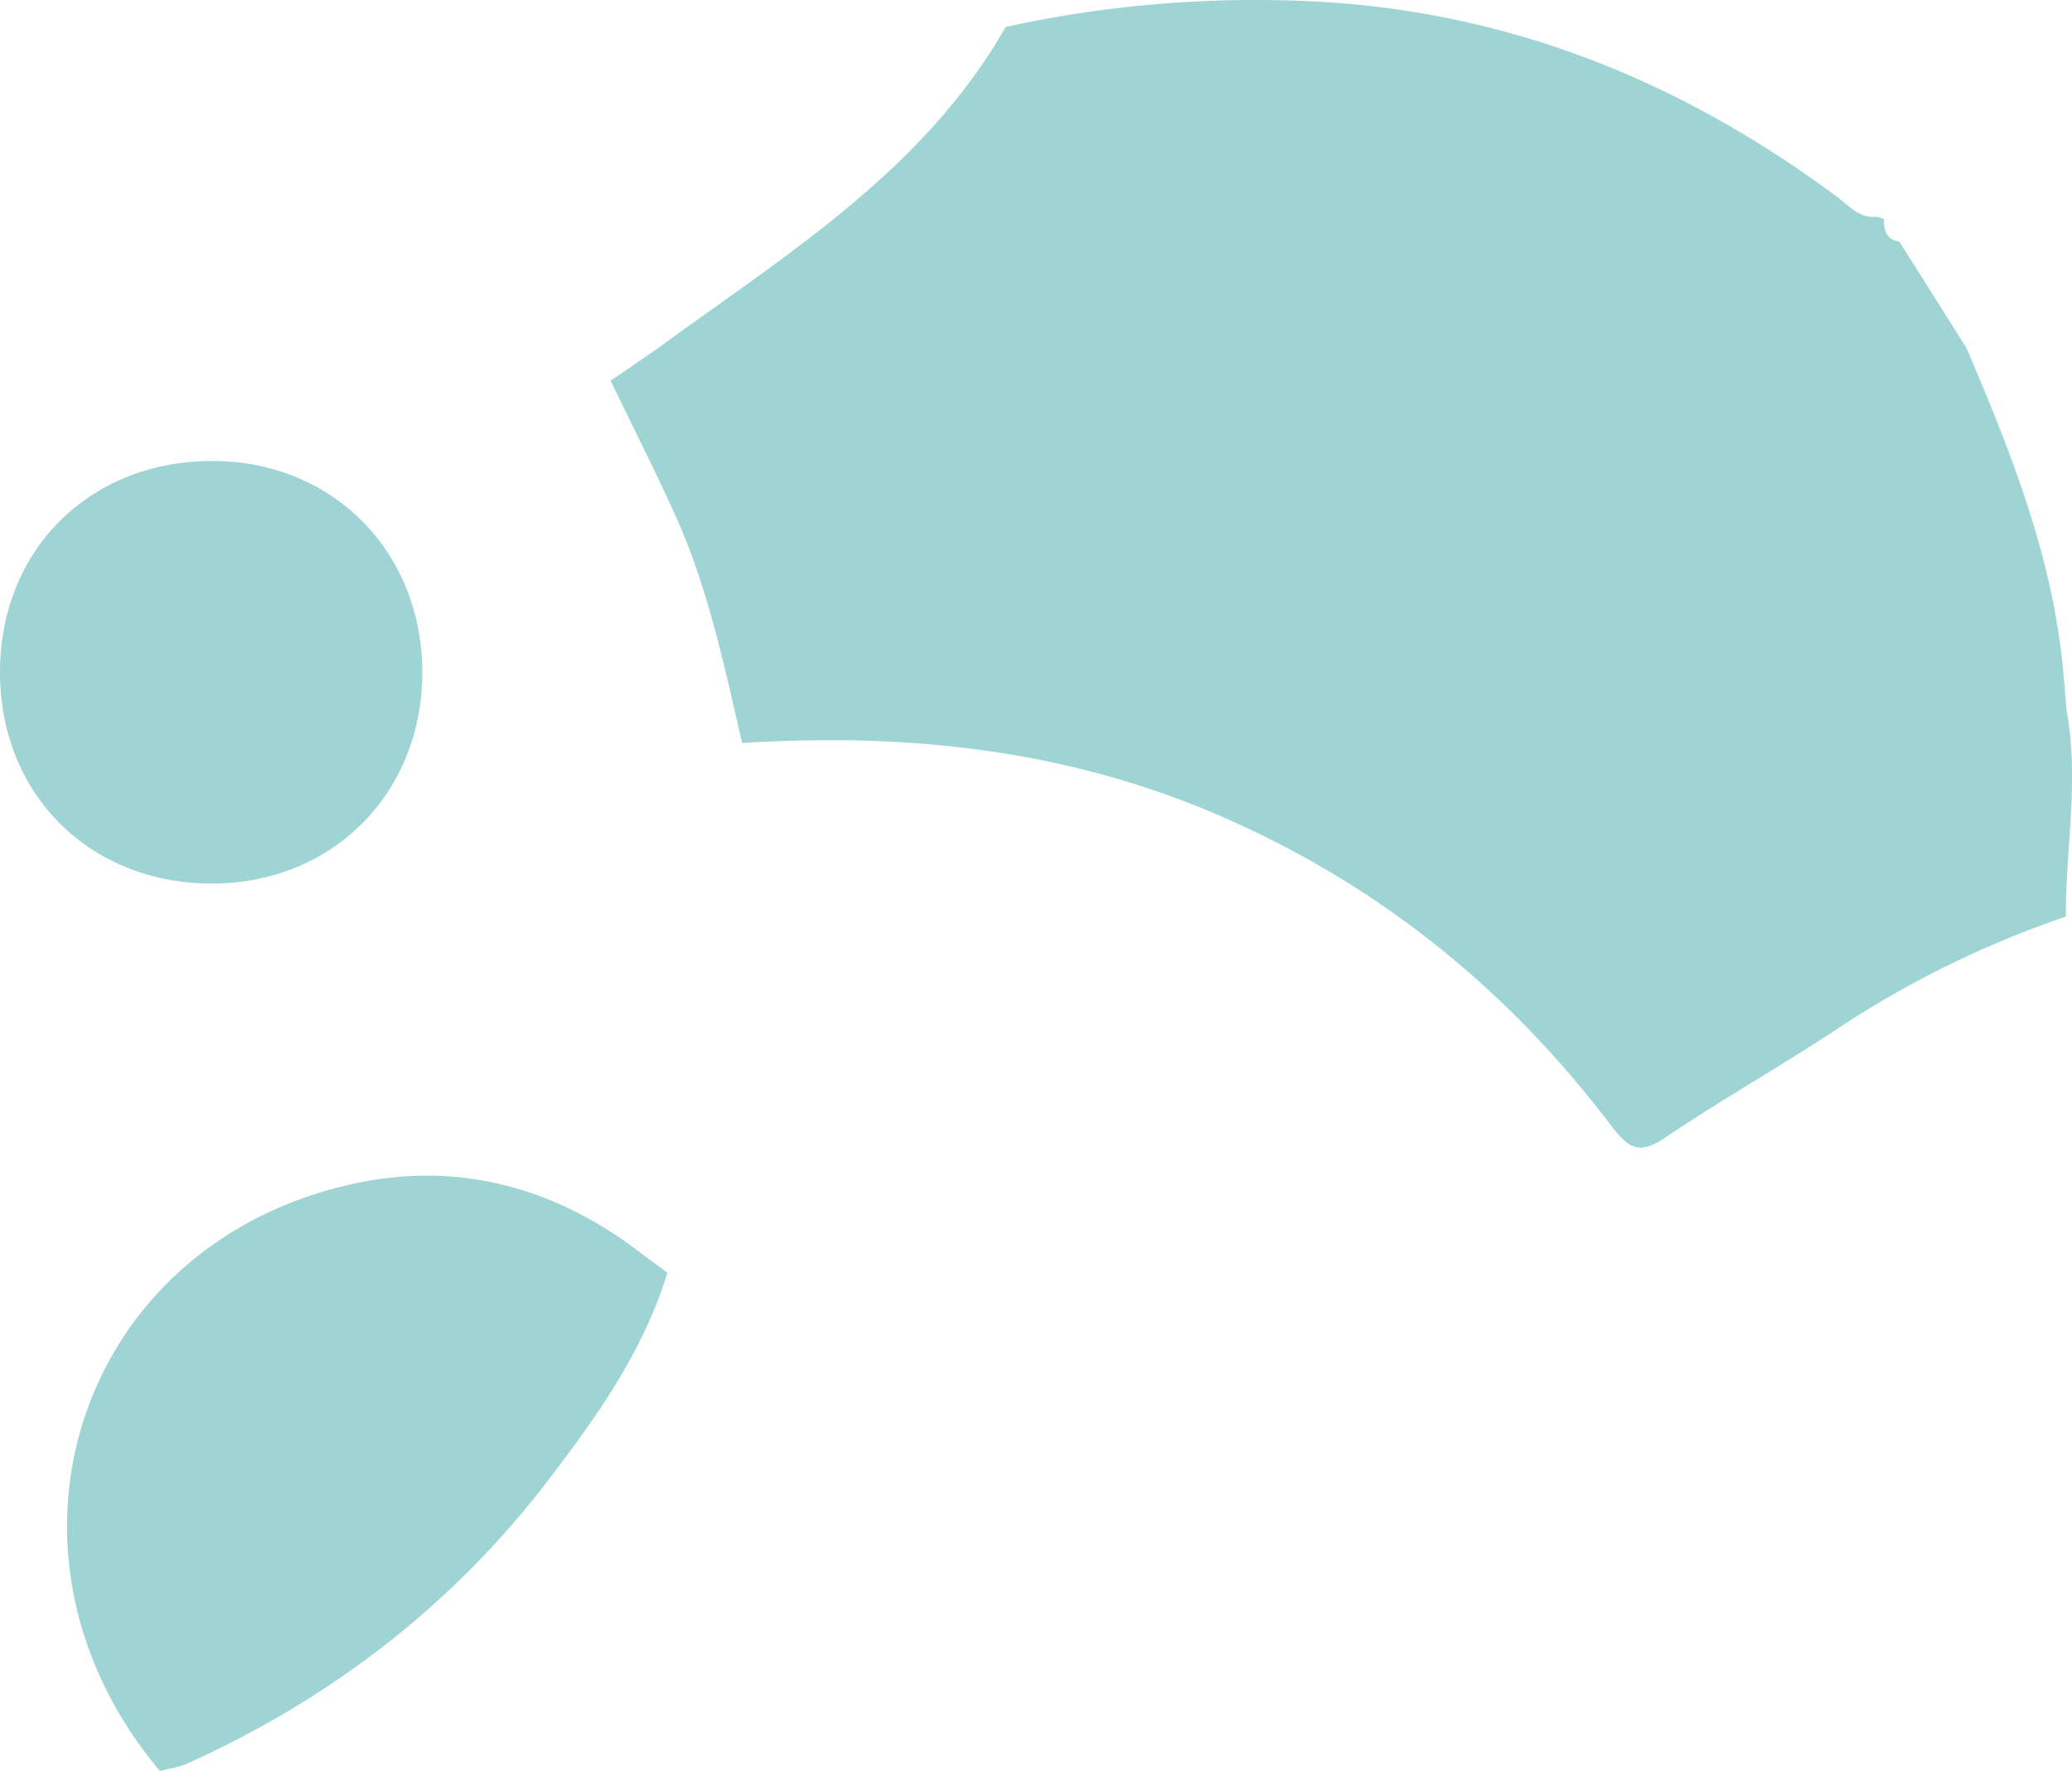 <svg xmlns="http://www.w3.org/2000/svg" viewBox="0 0 531.3 454.16"><defs><style>.cls-1{fill:#9ed4d4;}</style></defs><g id="Layer_2" data-name="Layer 2"><g id="Layer_6" data-name="Layer 6"><path id="_13" data-name="13" class="cls-1" d="M483.06,56.18c0,2.86.62,5.27,4,5.8q8.64,13.7,17.26,27.41c10.9,25.66,21.28,51.47,24.4,79.52.49,4.48.81,9,1.21,13.48,3.27,17.57-.29,35.11-.21,52.66a255.56,255.56,0,0,0-58.25,28.54c-14.59,9.72-29.94,18.3-44.45,28.13-6.67,4.52-9.44,2.8-13.92-3.11-26.34-34.74-59.14-61.39-99.35-79-39.58-17.36-80.9-21.76-123.45-19.06-4.57-19.7-8.66-39.55-17-58.1-5.3-11.73-11.14-23.22-16.73-34.81,4.31-3,8.69-5.85,12.92-8.93C202.14,64.92,237,43.49,257.89,6.9a299.65,299.65,0,0,1,78-6.58C386.38,2.65,431,20.67,471.21,50.59c3.09,2.29,5.57,5.44,10,5A7,7,0,0,1,483.06,56.18ZM48,452.25c36.77-16.58,67.94-40.51,92.47-72.53,12.5-16.33,24.53-33.21,30.66-53.34-2.52-1.88-5.06-3.73-7.57-5.63-21.58-16.34-46-22.88-72.33-17.31C20,318.52-6.2,398,41,454.16,43.34,453.54,45.83,453.23,48,452.25ZM0,172.38C0,141,23,118.13,54.62,118.21c30.69.07,53.64,23.25,53.66,54.2s-22.94,54.06-53.69,54.17C23.09,226.69,0,203.79,0,172.38Z"/></g></g></svg>